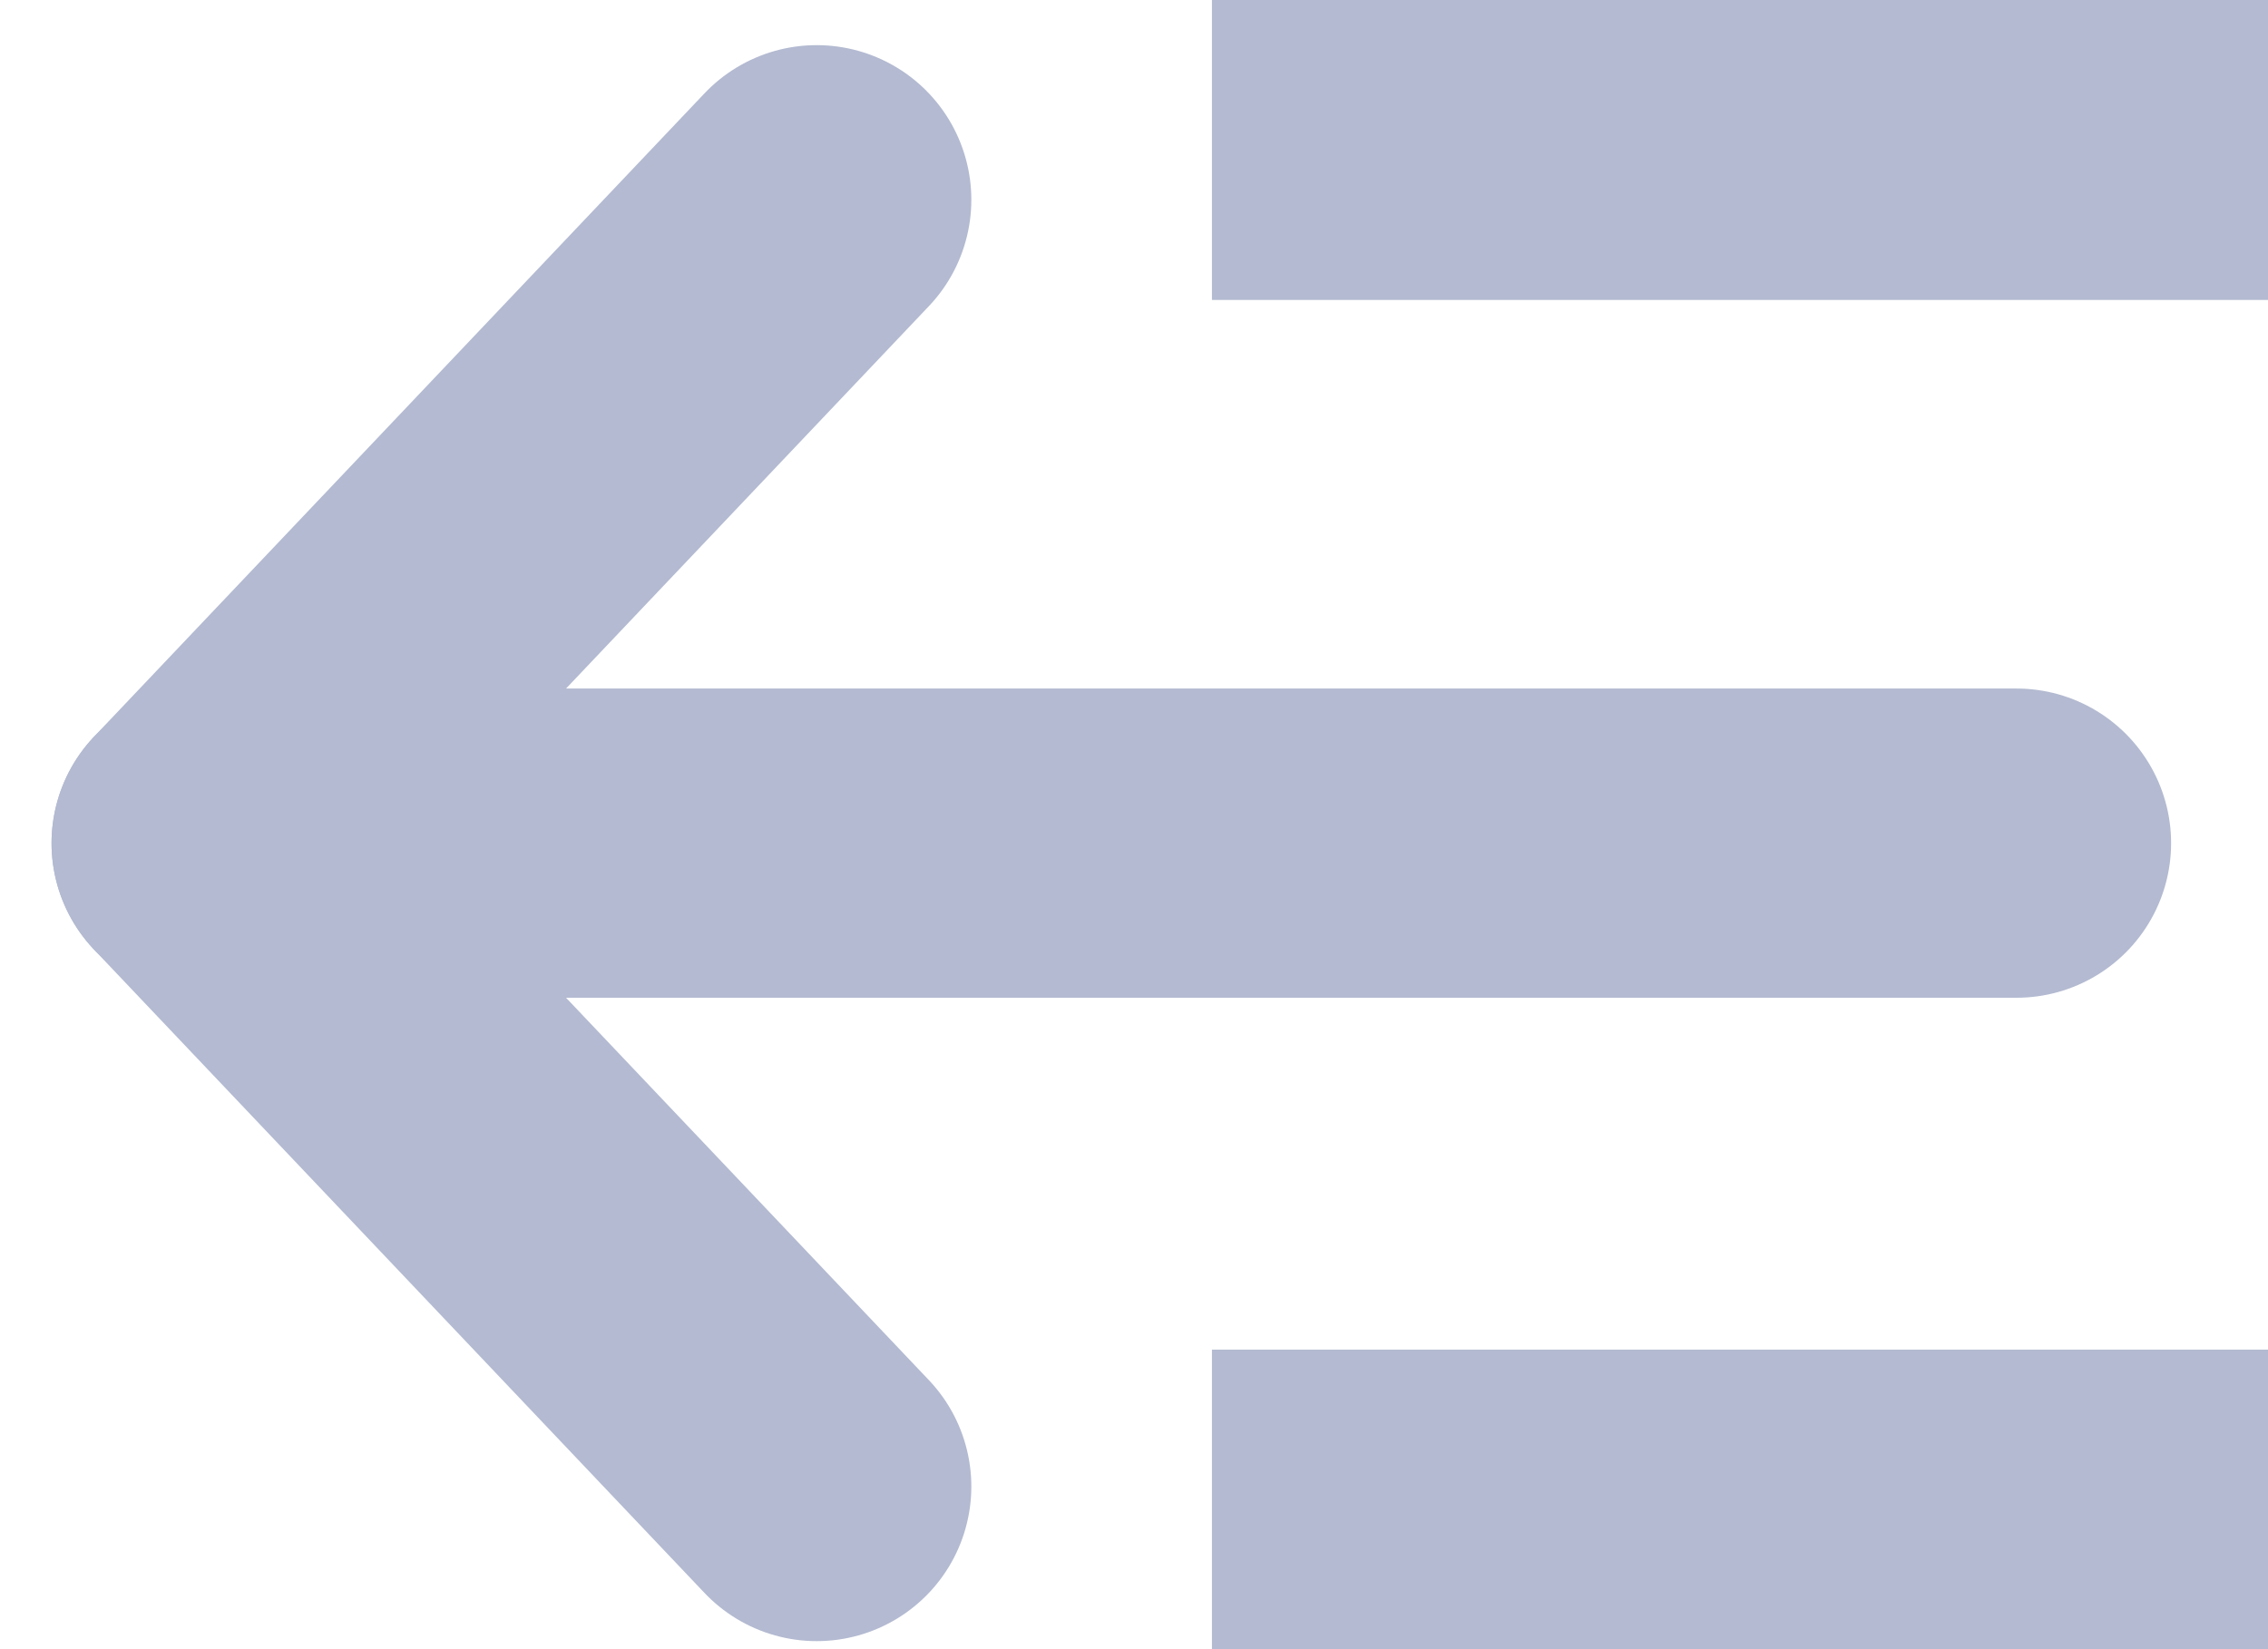 <svg width="11" height="8" viewBox="0 0 11 8" fill="none" xmlns="http://www.w3.org/2000/svg">
<path d="M3.961 0.969L1 4.09L3.961 7.211" stroke="#B3BAD1" stroke-width="1.5" stroke-miterlimit="10" stroke-linecap="round" stroke-linejoin="round"/>
<path d="M9.78 4.09H1" stroke="#B3BAD1" stroke-width="1.5" stroke-miterlimit="10" stroke-linecap="round" stroke-linejoin="round"/>
<rect x="5.878" width="5.122" height="1.455" fill="#B3BAD1"/>
<rect x="5.878" y="6.547" width="5.122" height="1.455" fill="#B3BAD1"/>
</svg>
